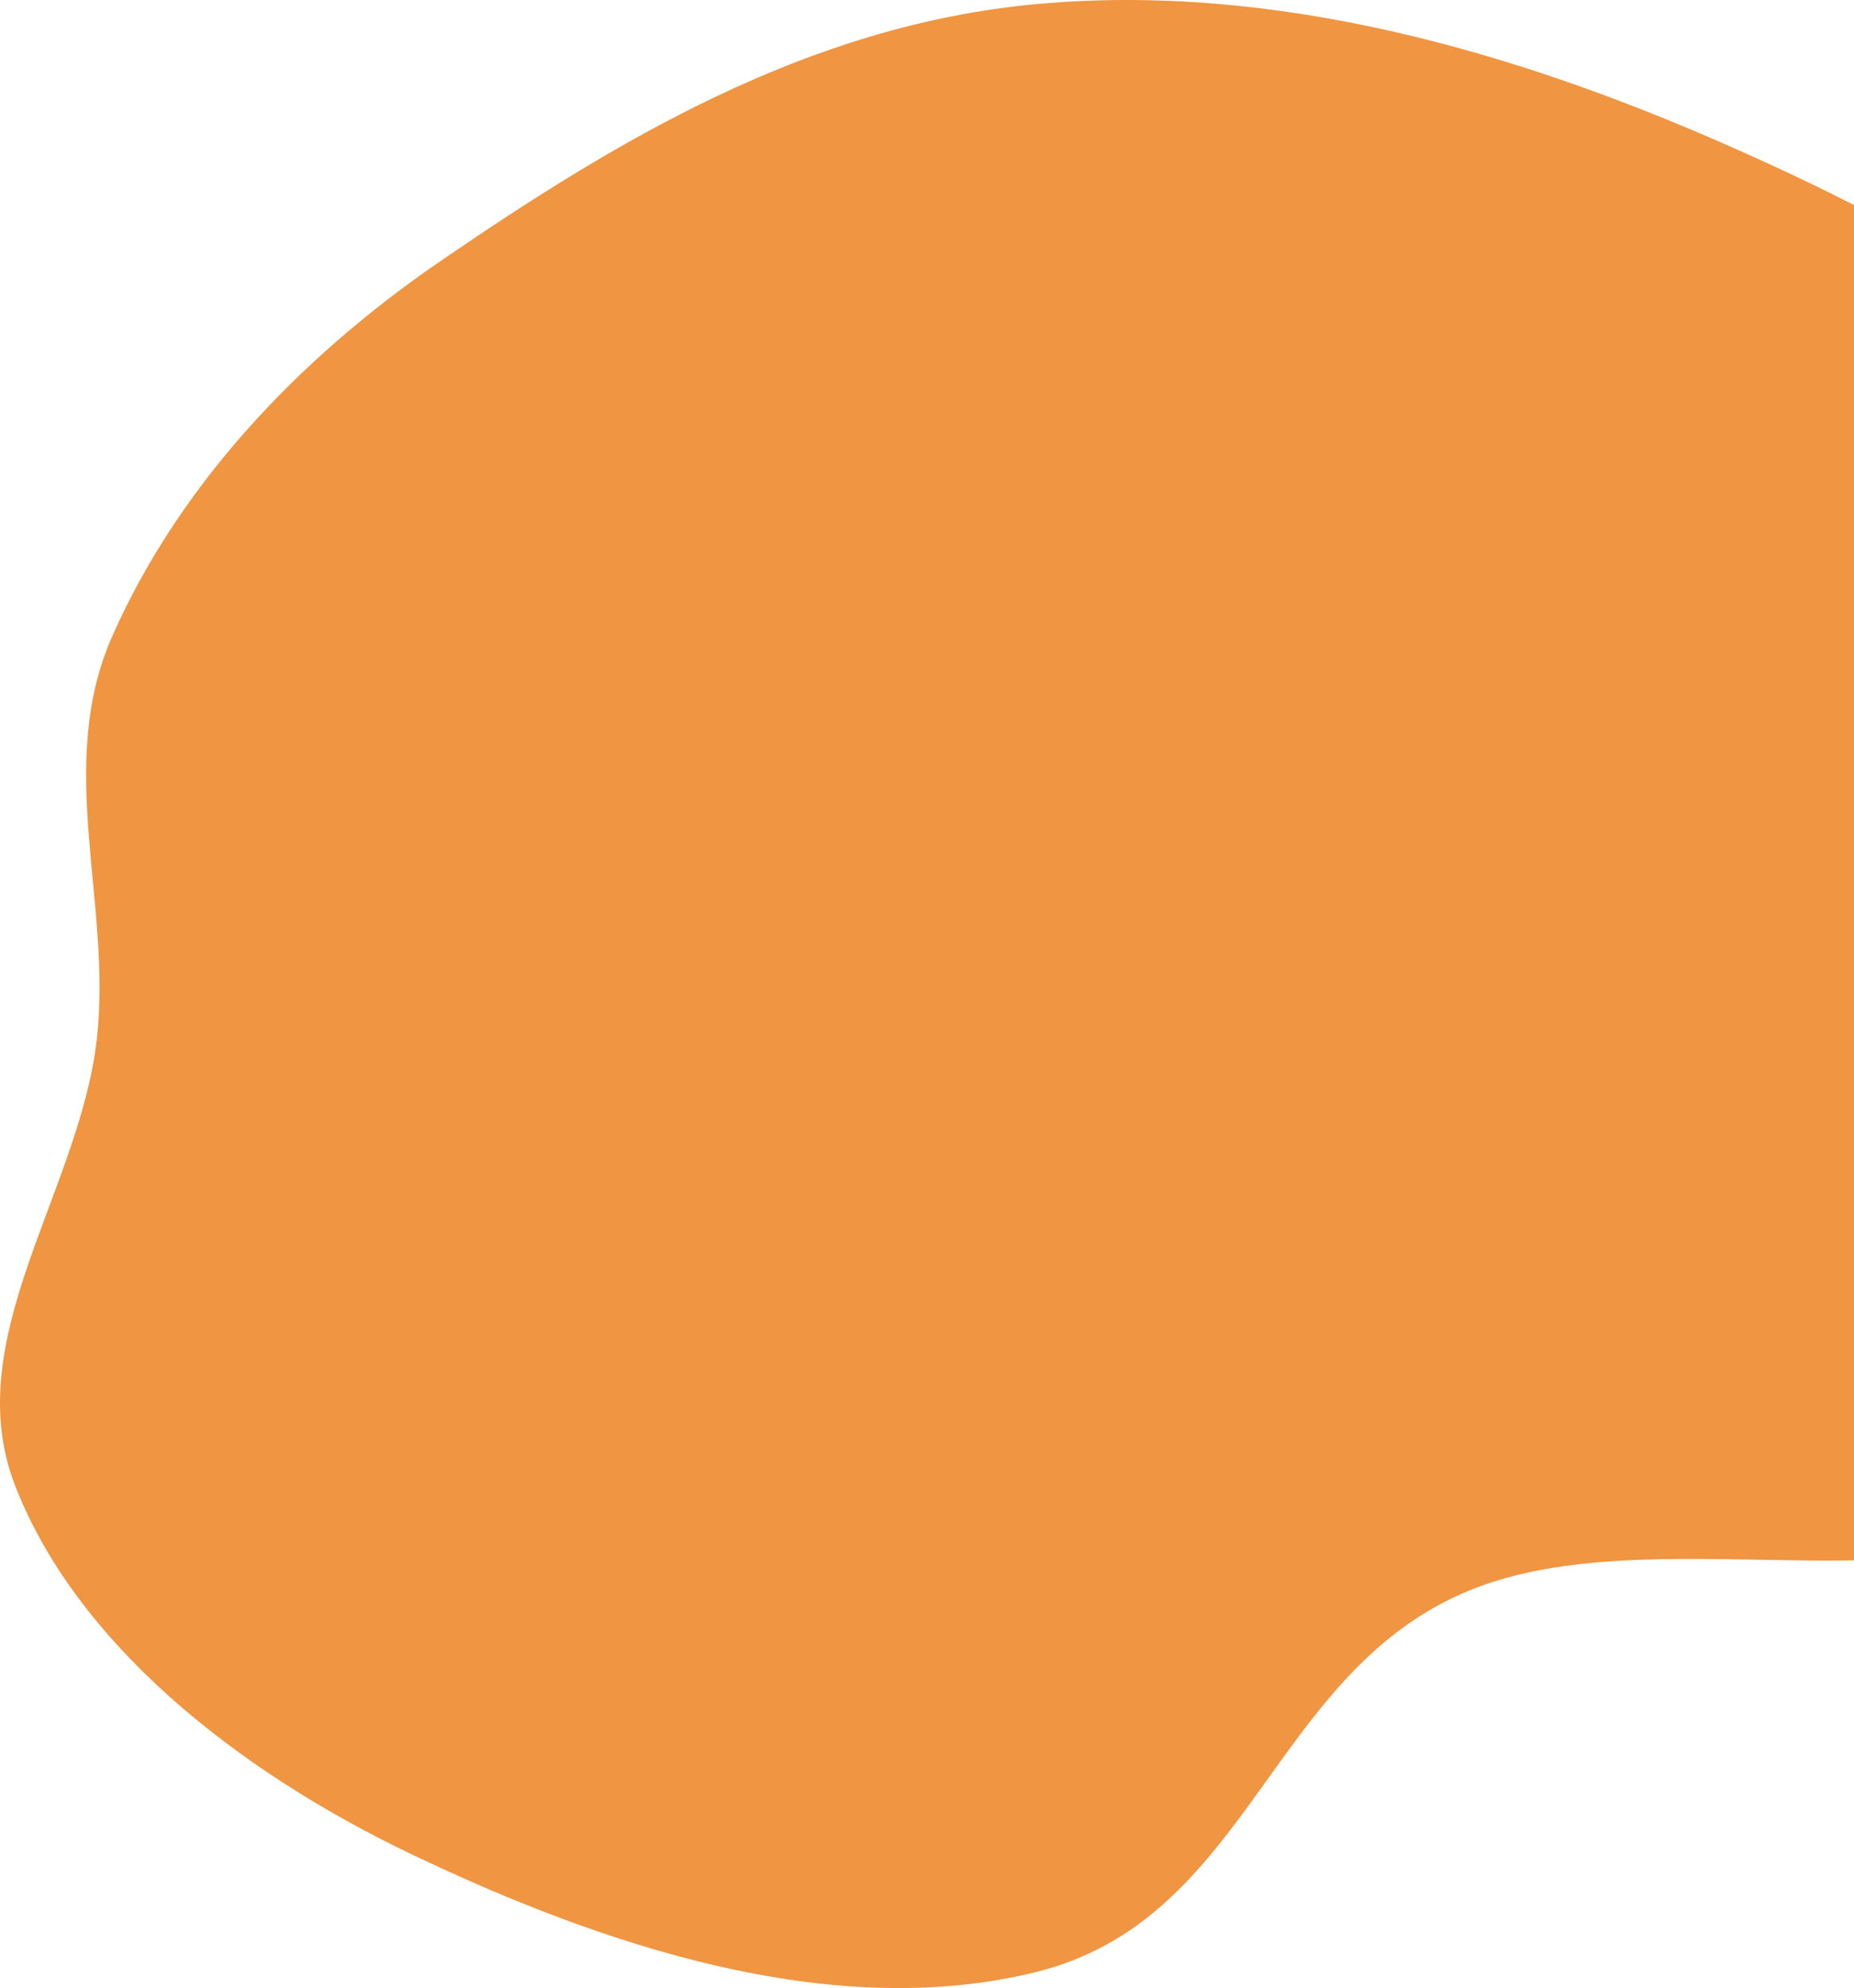 <svg width="349" height="374" viewBox="0 0 349 374" fill="none" xmlns="http://www.w3.org/2000/svg">
<path fill-rule="evenodd" clip-rule="evenodd" d="M195.122 0.768C240.06 -3.362 284.9 9.711 324.077 26.847C363.228 43.971 402.764 66.172 418.142 98.315C433.063 129.505 409.264 162.601 404.808 195.594C400.849 224.907 420.05 260.589 393.326 282.048C365.253 304.59 310.088 284.139 274.863 299.94C238.92 316.063 234.819 361.066 195.122 370.957C156.221 380.65 112.531 365.517 77.871 349.025C43.791 332.809 14.192 308.661 2.84 279.466C-7.872 251.917 14.938 224.2 18.212 195.594C21.148 169.942 10.32 144.118 21.127 119.699C33.197 92.428 54.868 68.288 83.093 48.996C115.517 26.833 151.717 4.758 195.122 0.768Z" fill="#F09541"/>
</svg>
